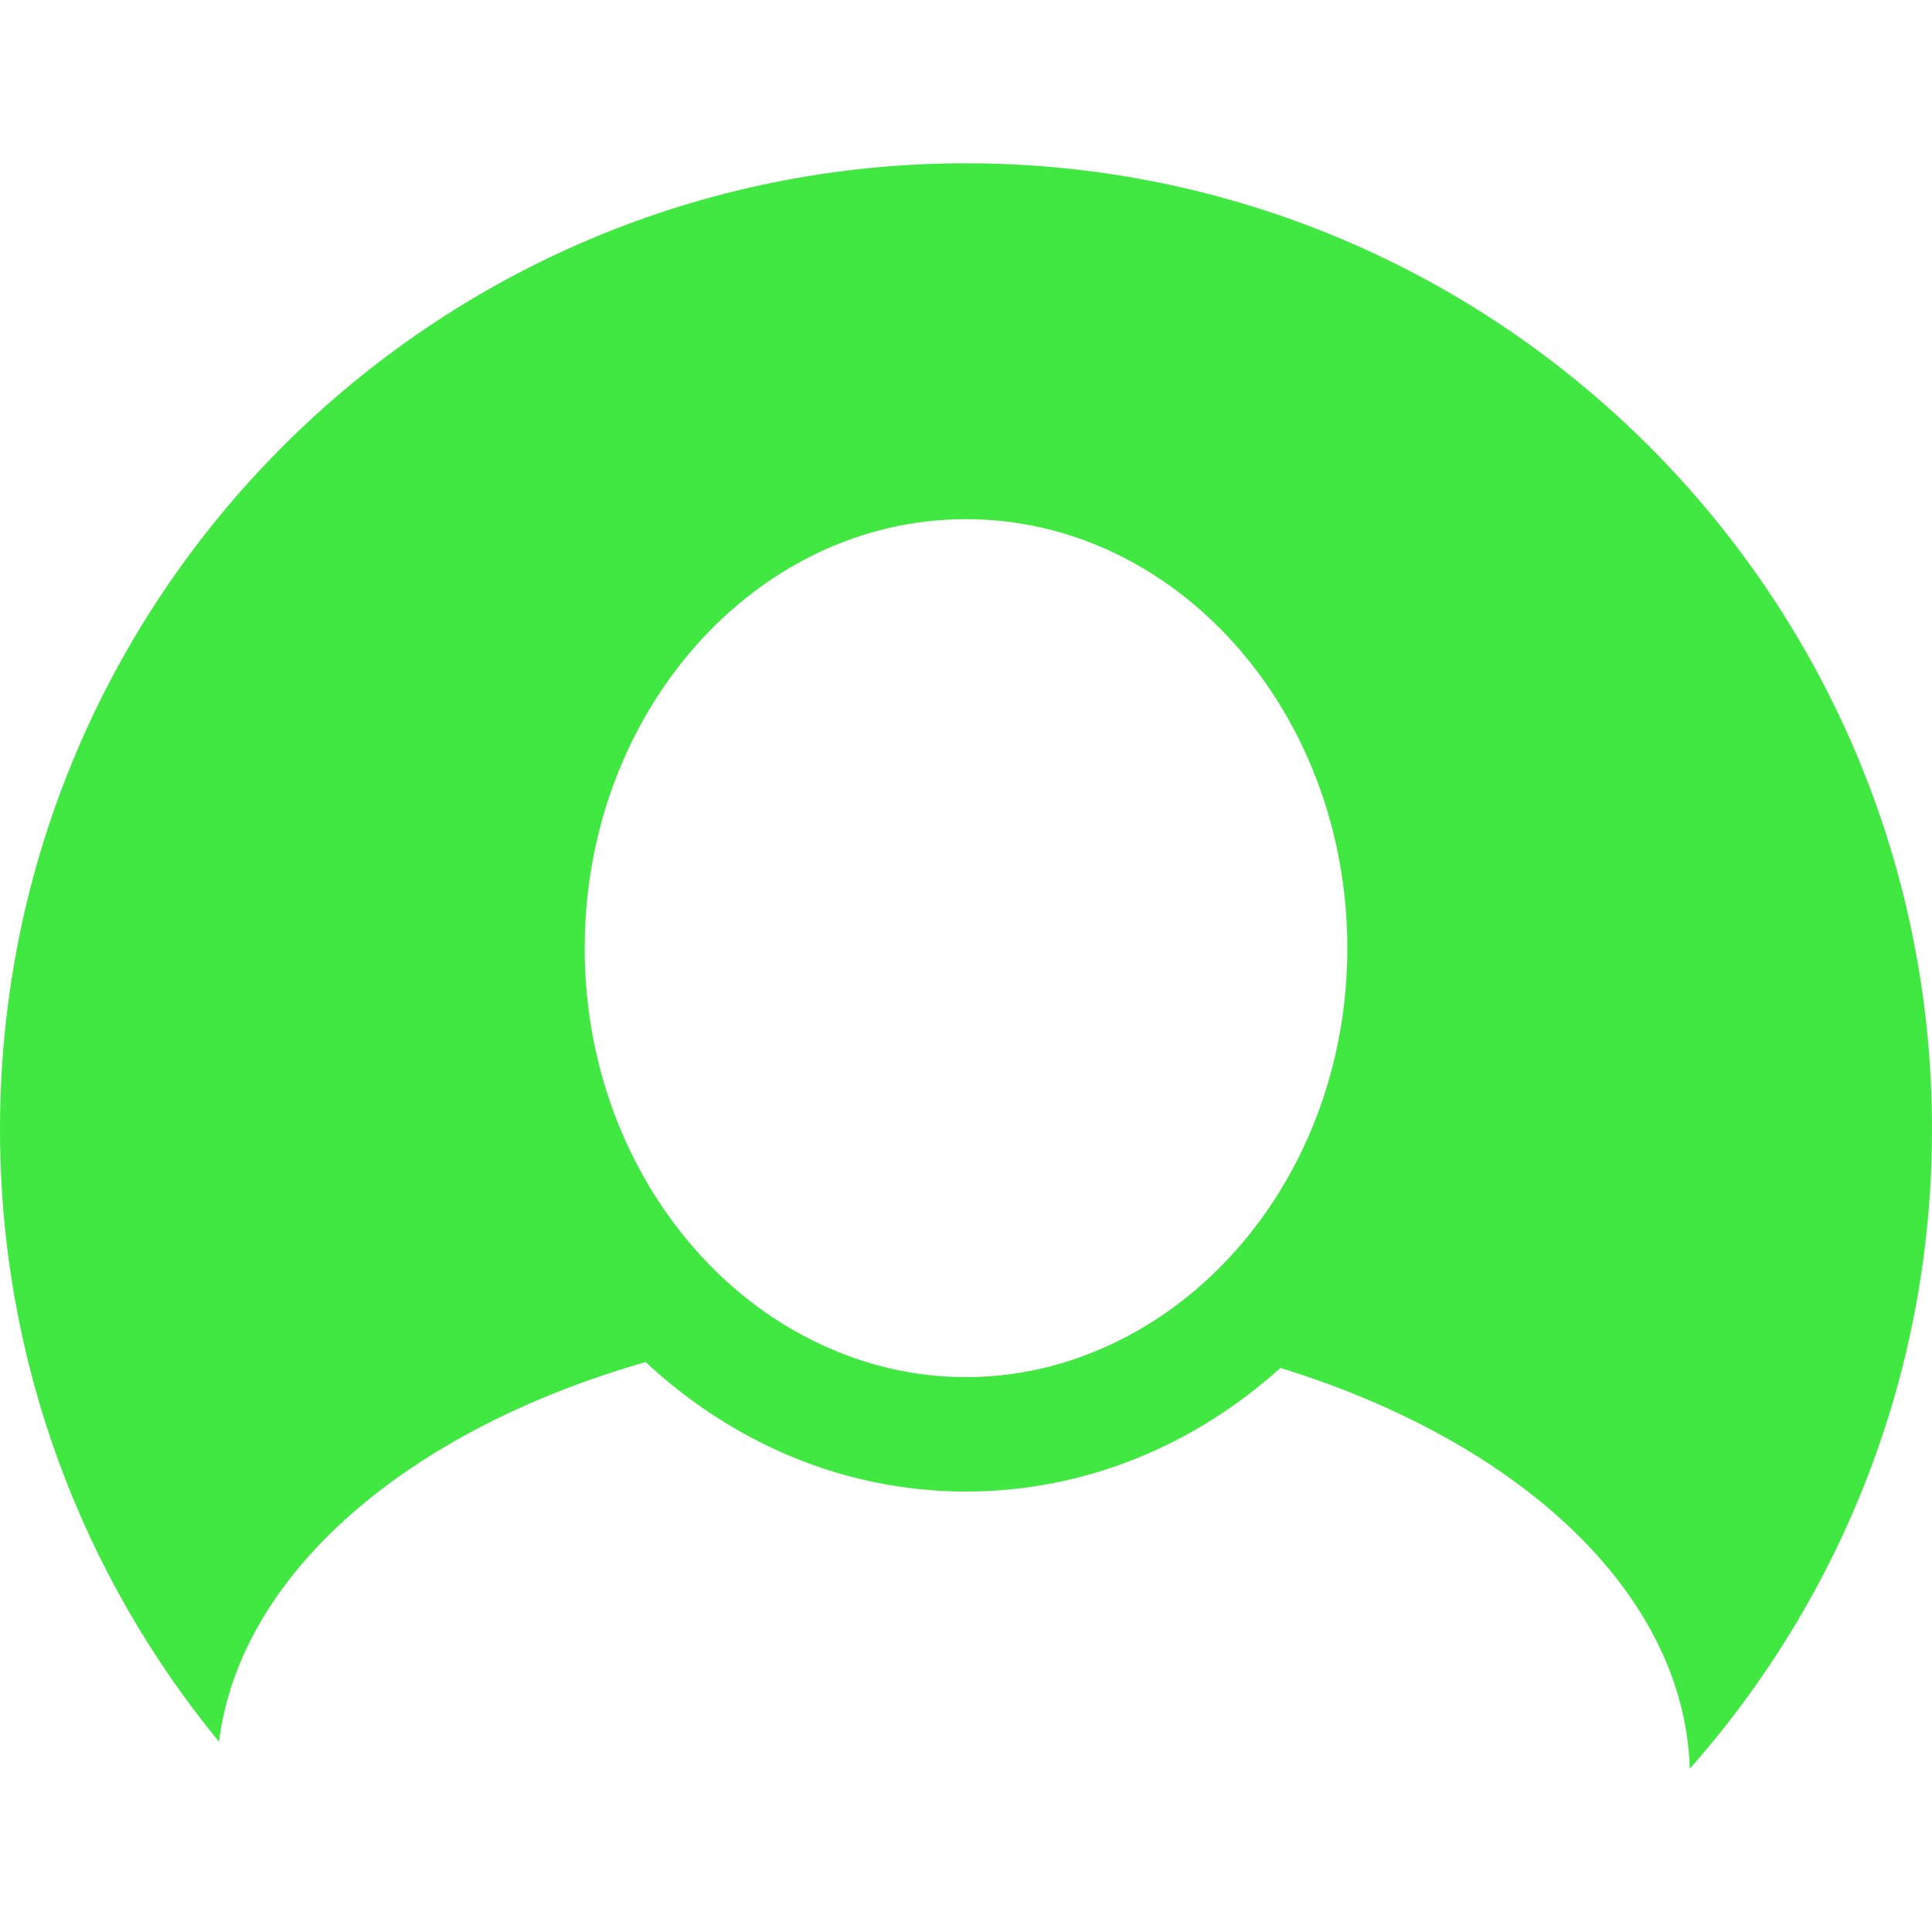 <svg xmlns="http://www.w3.org/2000/svg" xmlns:xlink="http://www.w3.org/1999/xlink" version="1.1" width="311.541" height="311.541" style="enable-background:new 0 0 311.541 311.541;" xml:space="preserve"><rect id="backgroundrect" width="100%" height="100%" x="0" y="0" fill="none" stroke="none"/>
















<g class="currentLayer" style=""><title>Layer 1</title><g id="svg_1" class="" fill="#41e841" fill-opacity="1">
	<g id="svg_2" fill="#41e841" fill-opacity="1">
		<path d="M155.771,26.331C69.74,26.331,0,96.071,0,182.102c0,37.488,13.25,71.883,35.314,98.761    c3.404-27.256,30.627-50.308,68.8-61.225c13.946,12.994,31.96,20.878,51.656,20.878c19.233,0,36.894-7.487,50.698-19.936    c38.503,11.871,65.141,36.27,66.017,64.63c24.284-27.472,39.056-63.555,39.056-103.108    C311.541,96.071,241.801,26.331,155.771,26.331z M155.771,222.069c-9.944,0-19.314-2.732-27.634-7.464    c-20.05-11.409-33.855-34.756-33.855-61.711c0-38.143,27.583-69.176,61.489-69.176c33.909,0,61.489,31.033,61.489,69.176    c0,27.369-14.237,51.004-34.786,62.215C174.379,219.523,165.346,222.069,155.771,222.069z" id="svg_3" fill="#41e841" fill-opacity="1"/>
	</g>
</g><g id="svg_4">
</g><g id="svg_5">
</g><g id="svg_6">
</g><g id="svg_7">
</g><g id="svg_8">
</g><g id="svg_9">
</g><g id="svg_10">
</g><g id="svg_11">
</g><g id="svg_12">
</g><g id="svg_13">
</g><g id="svg_14">
</g><g id="svg_15">
</g><g id="svg_16">
</g><g id="svg_17">
</g><g id="svg_18">
</g></g></svg>